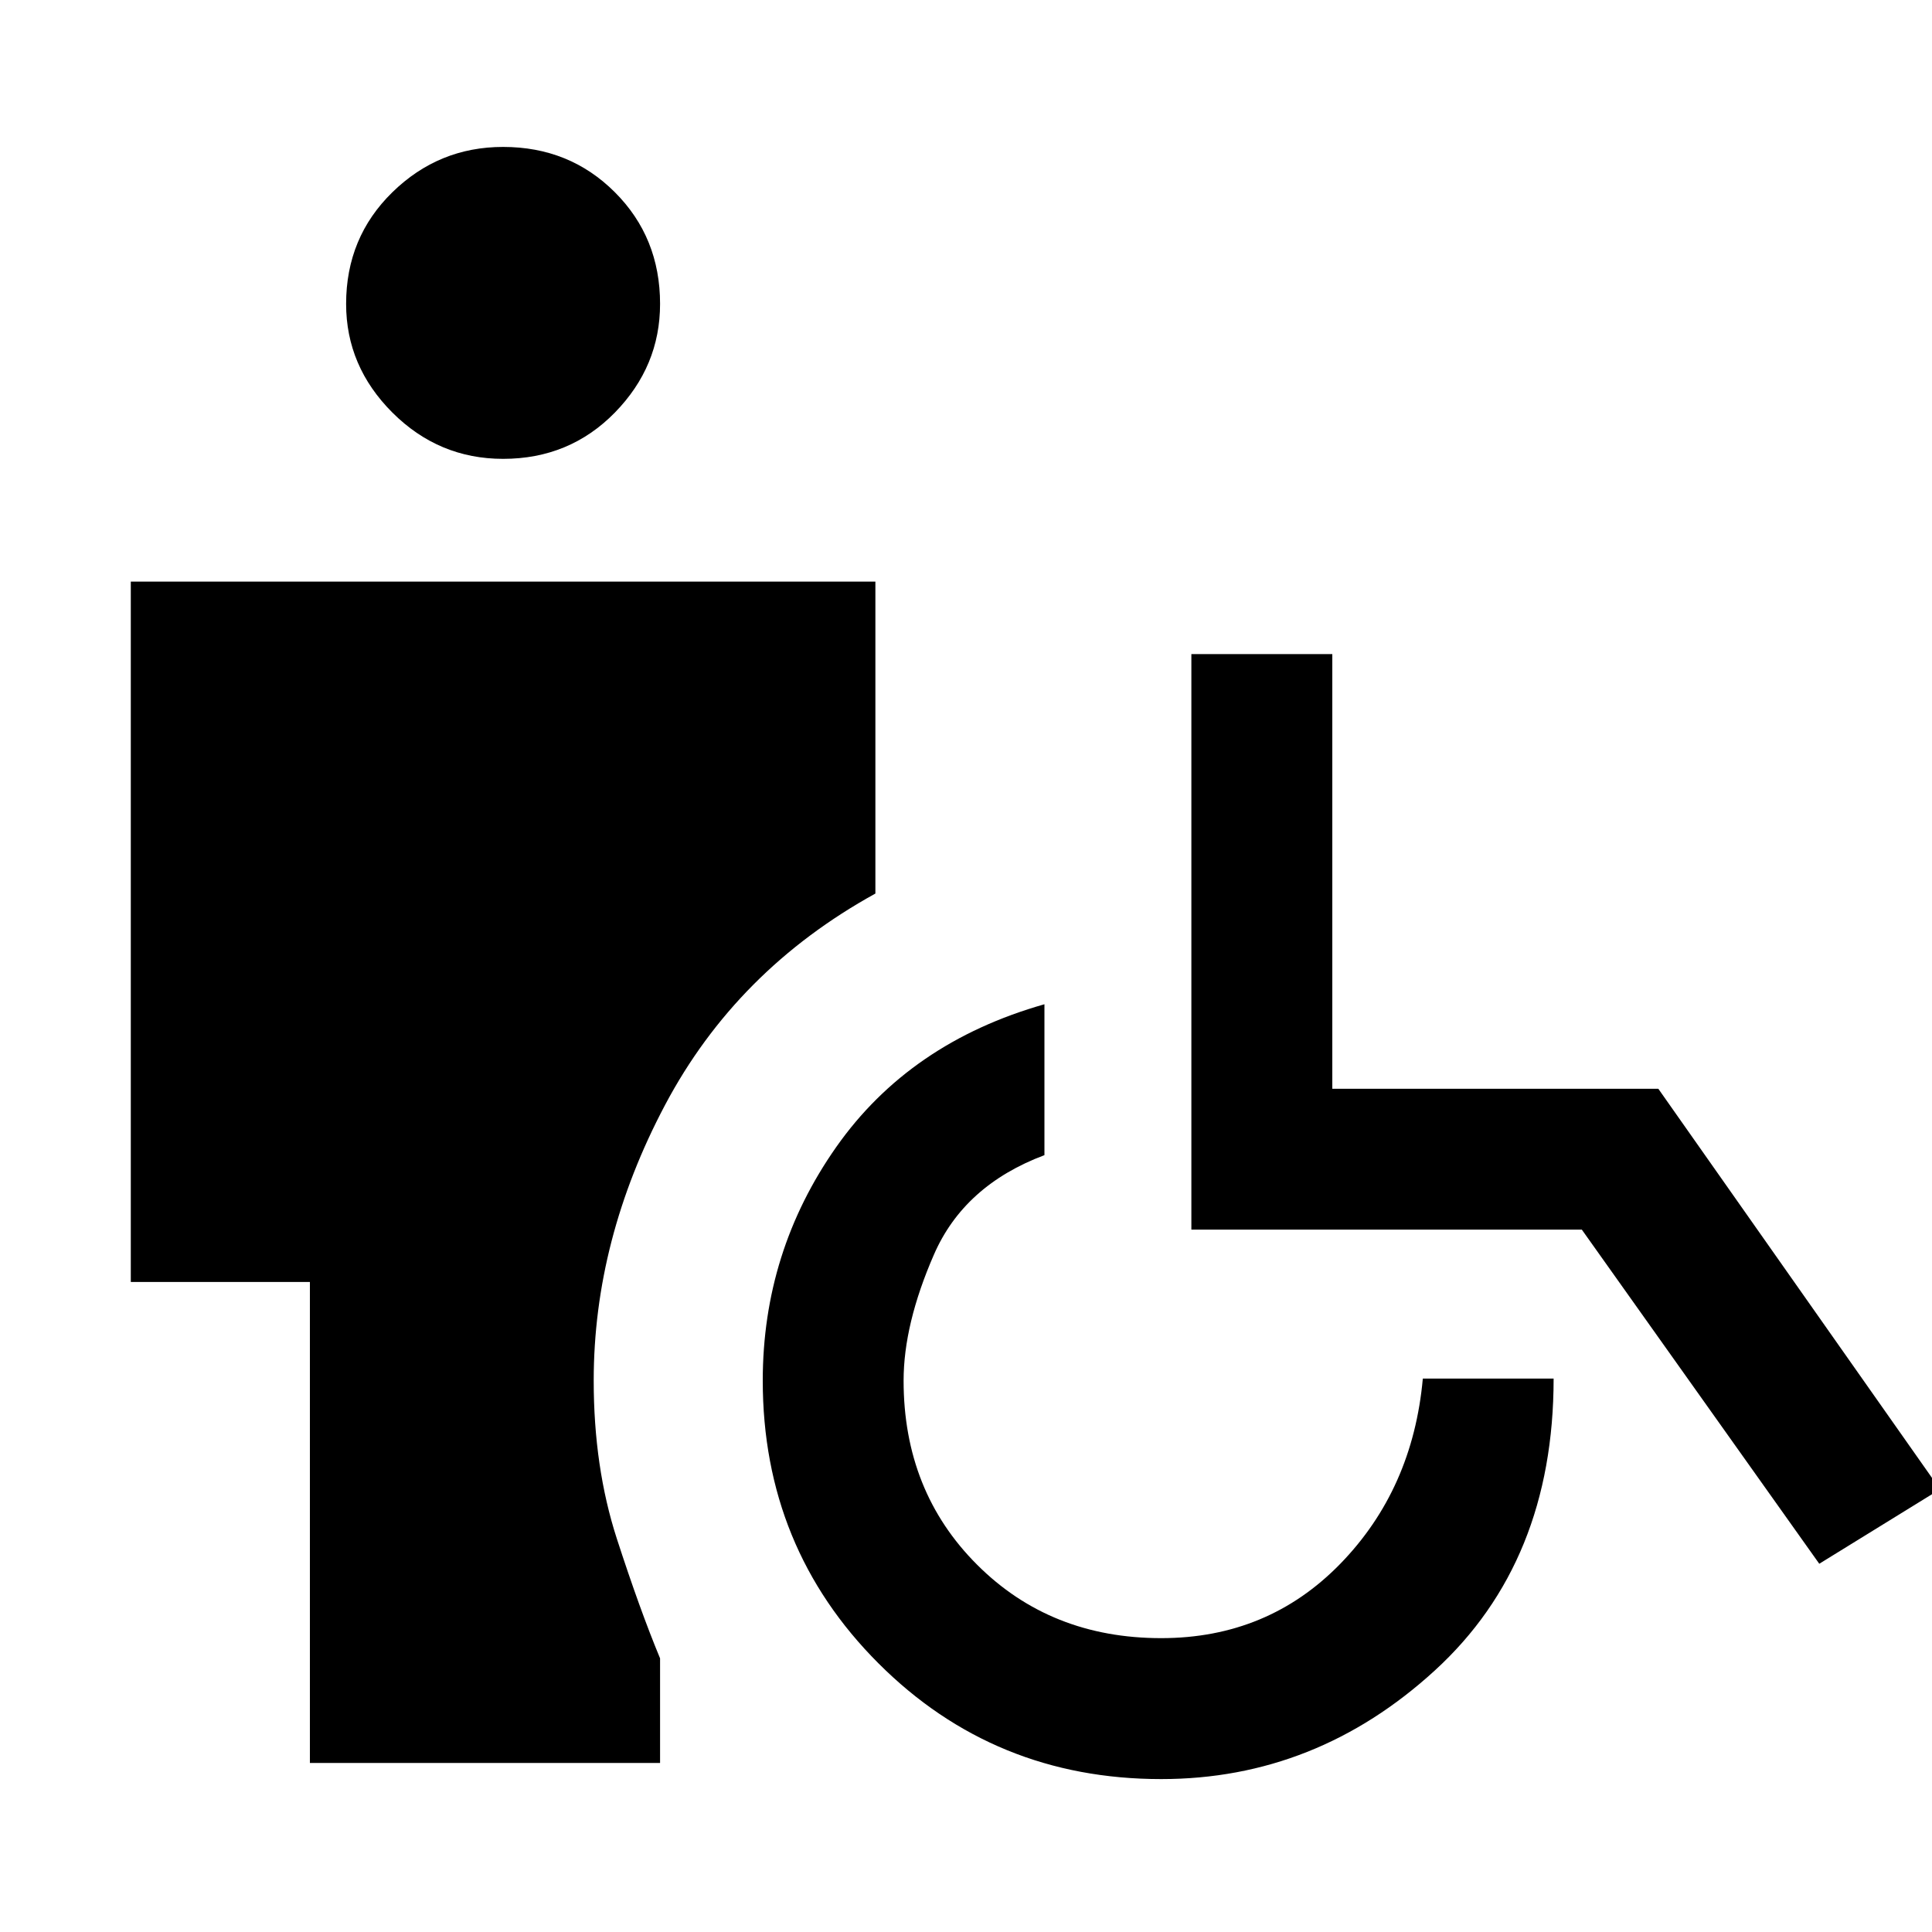 <svg xmlns="http://www.w3.org/2000/svg" height="20" width="20"><path d="M5.208 4.75q-.666 0-1.146-.479-.479-.479-.479-1.125 0-.688.479-1.156.48-.469 1.146-.469.688 0 1.157.469.468.468.468 1.156 0 .646-.468 1.125-.469.479-1.157.479Zm-2 13.5v-4.979H1.354v-7.25h7.708V9.25q-1.437.792-2.177 2.188-.739 1.395-.739 2.854 0 .896.239 1.635.24.74.448 1.24v1.083Zm8.813.167q-1.729 0-2.927-1.198t-1.198-2.927q0-1.334.76-2.417.761-1.083 2.156-1.479v1.562q-.833.313-1.145 1.032-.313.718-.313 1.302 0 1.146.761 1.906.76.76 1.906.76 1.104 0 1.854-.77.75-.771.854-1.917h1.354q0 1.896-1.229 3.021t-2.833 1.125Zm6.812-2.229-2.458-3.459h-4.042V6.771h1.459v4.5h3.375l2.916 4.146Z"/></svg>